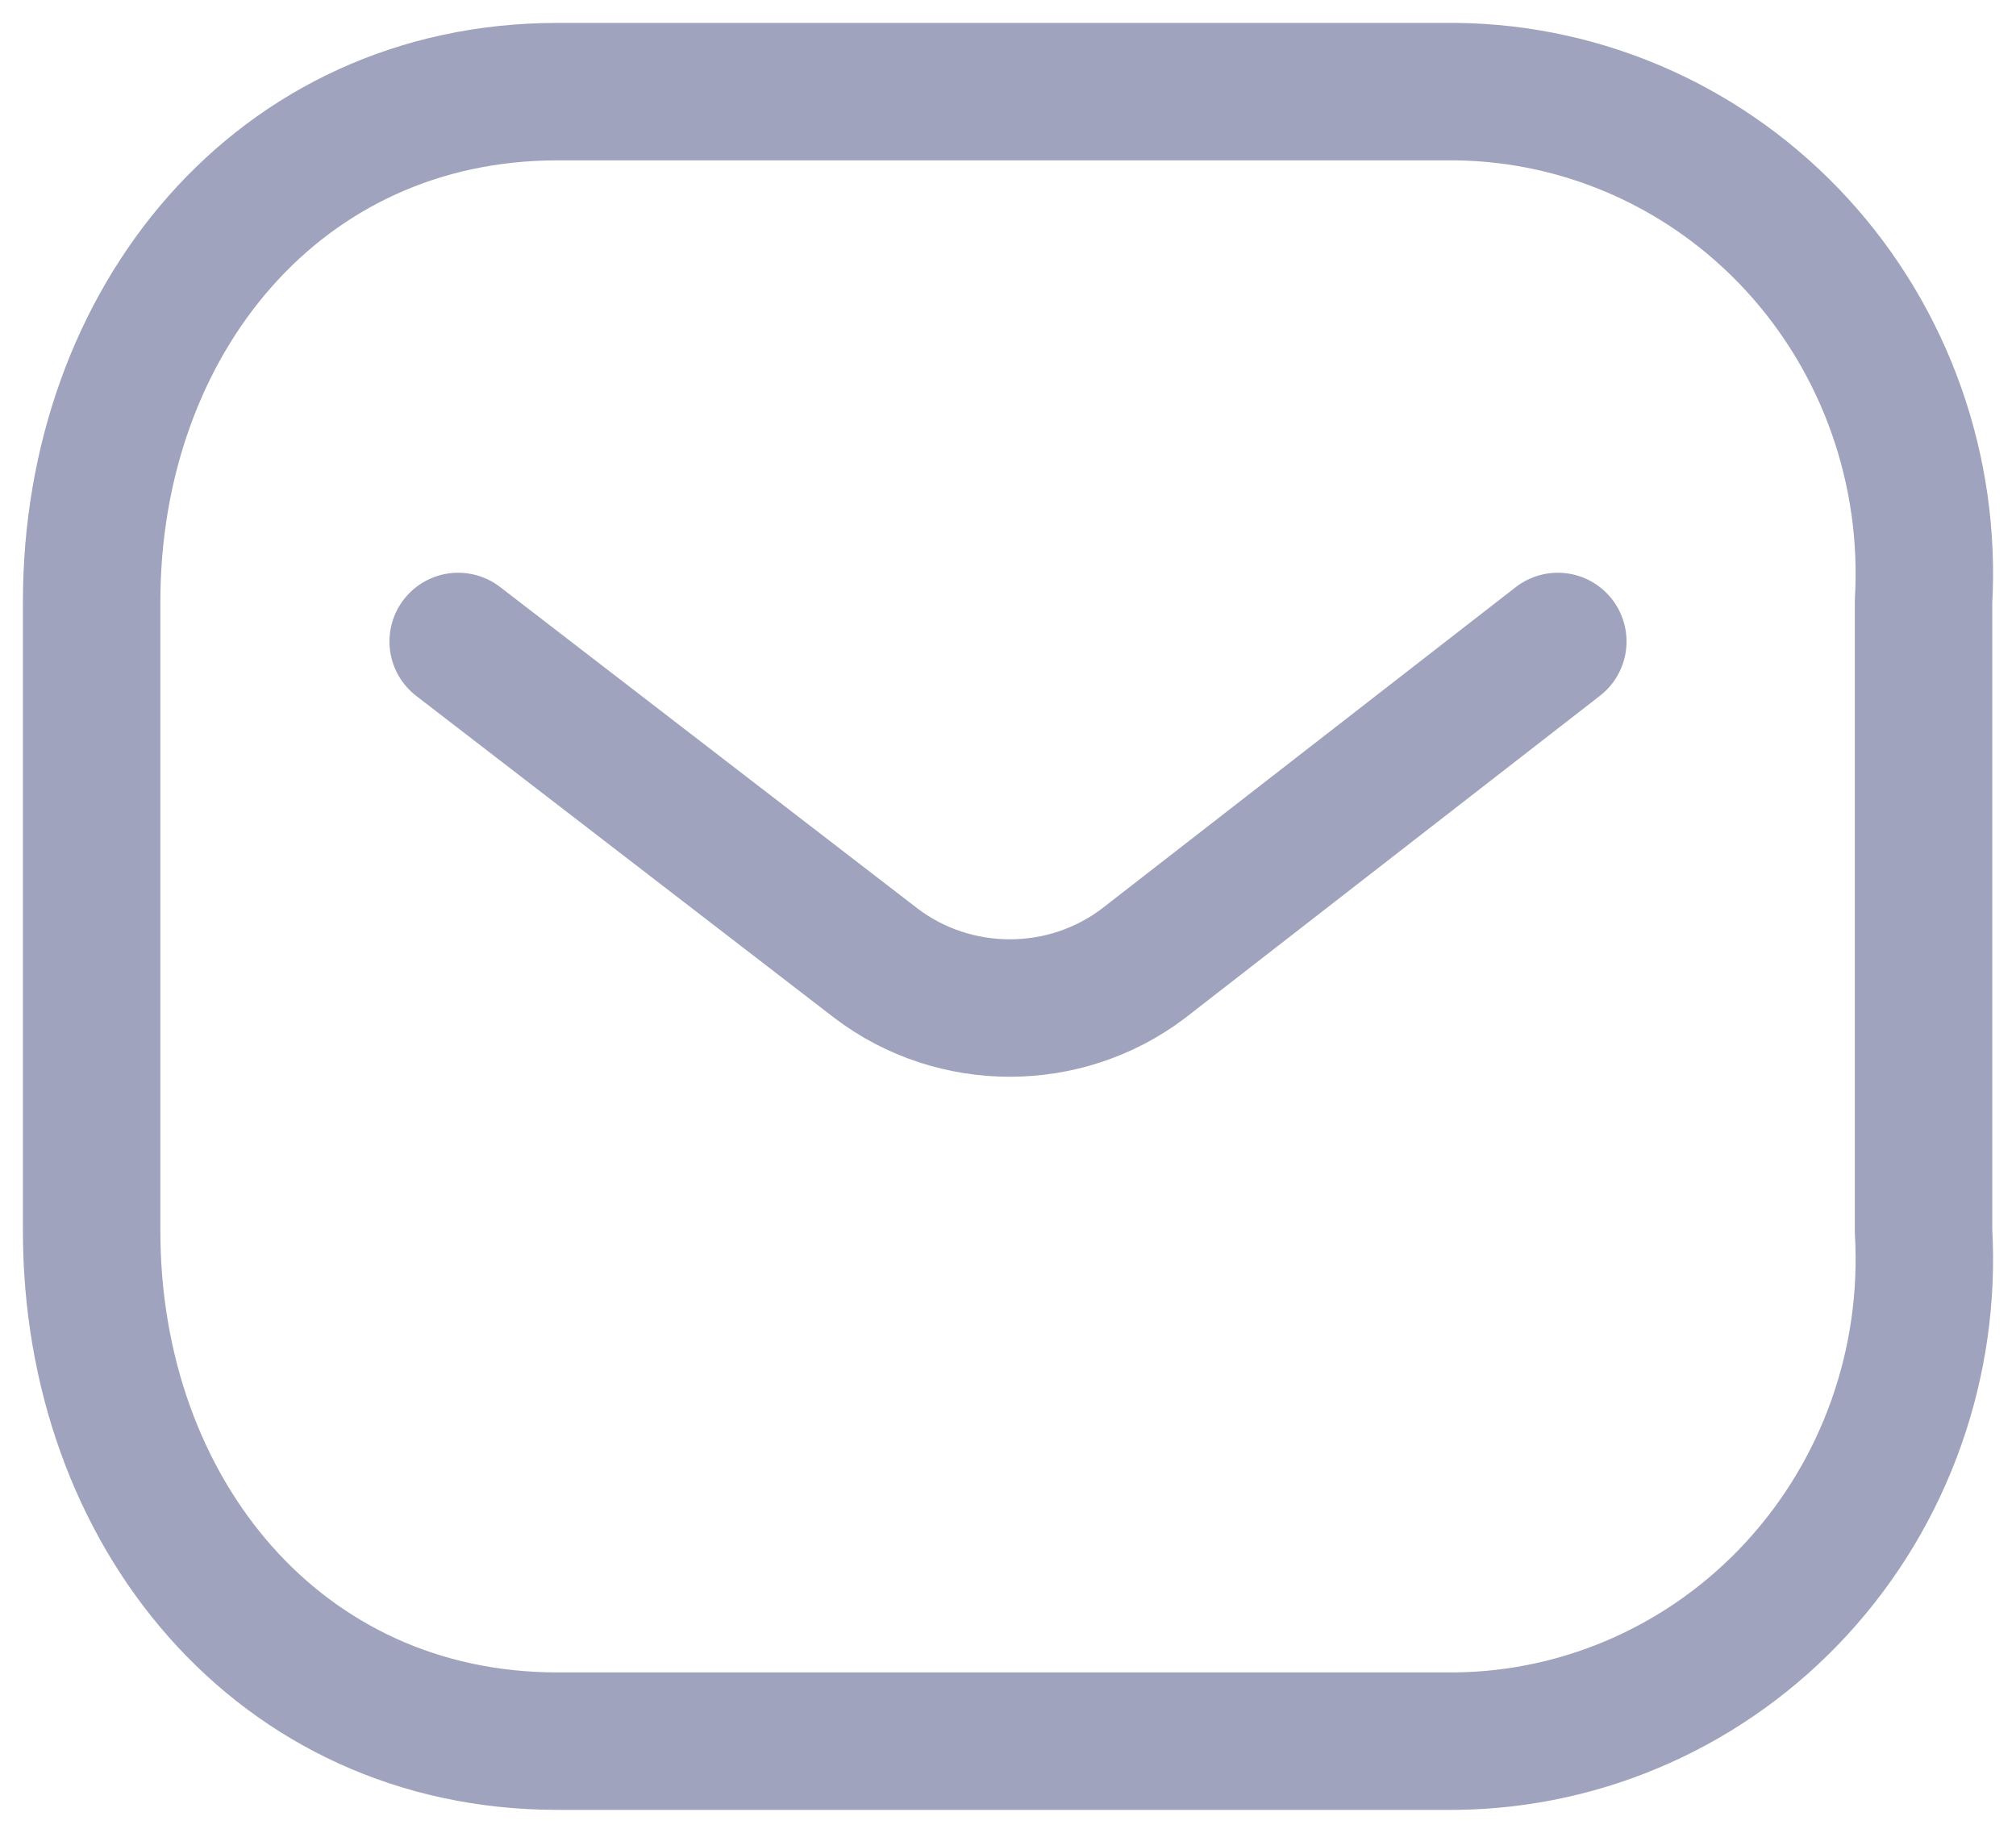 <svg width="22" height="20" viewBox="0 0 22 20" fill="none" xmlns="http://www.w3.org/2000/svg">
<path d="M17 7L12.476 10.514C11.62 11.162 10.419 11.162 9.563 10.514L5 7" stroke="#A0A3BD" stroke-width="1.5" stroke-linecap="round" stroke-linejoin="round"/>
<path fill-rule="evenodd" clip-rule="evenodd" d="M6.083 1H15.889C17.302 1.016 18.648 1.62 19.612 2.672C20.576 3.724 21.074 5.132 20.991 6.568V13.432C21.074 14.868 20.576 16.276 19.612 17.328C18.648 18.38 17.302 18.984 15.889 19H6.083C3.047 19 1 16.502 1 13.432V6.568C1 3.498 3.047 1 6.083 1Z" stroke="#A0A3BD" stroke-width="1.5" stroke-linecap="round" stroke-linejoin="round"/>
</svg>
